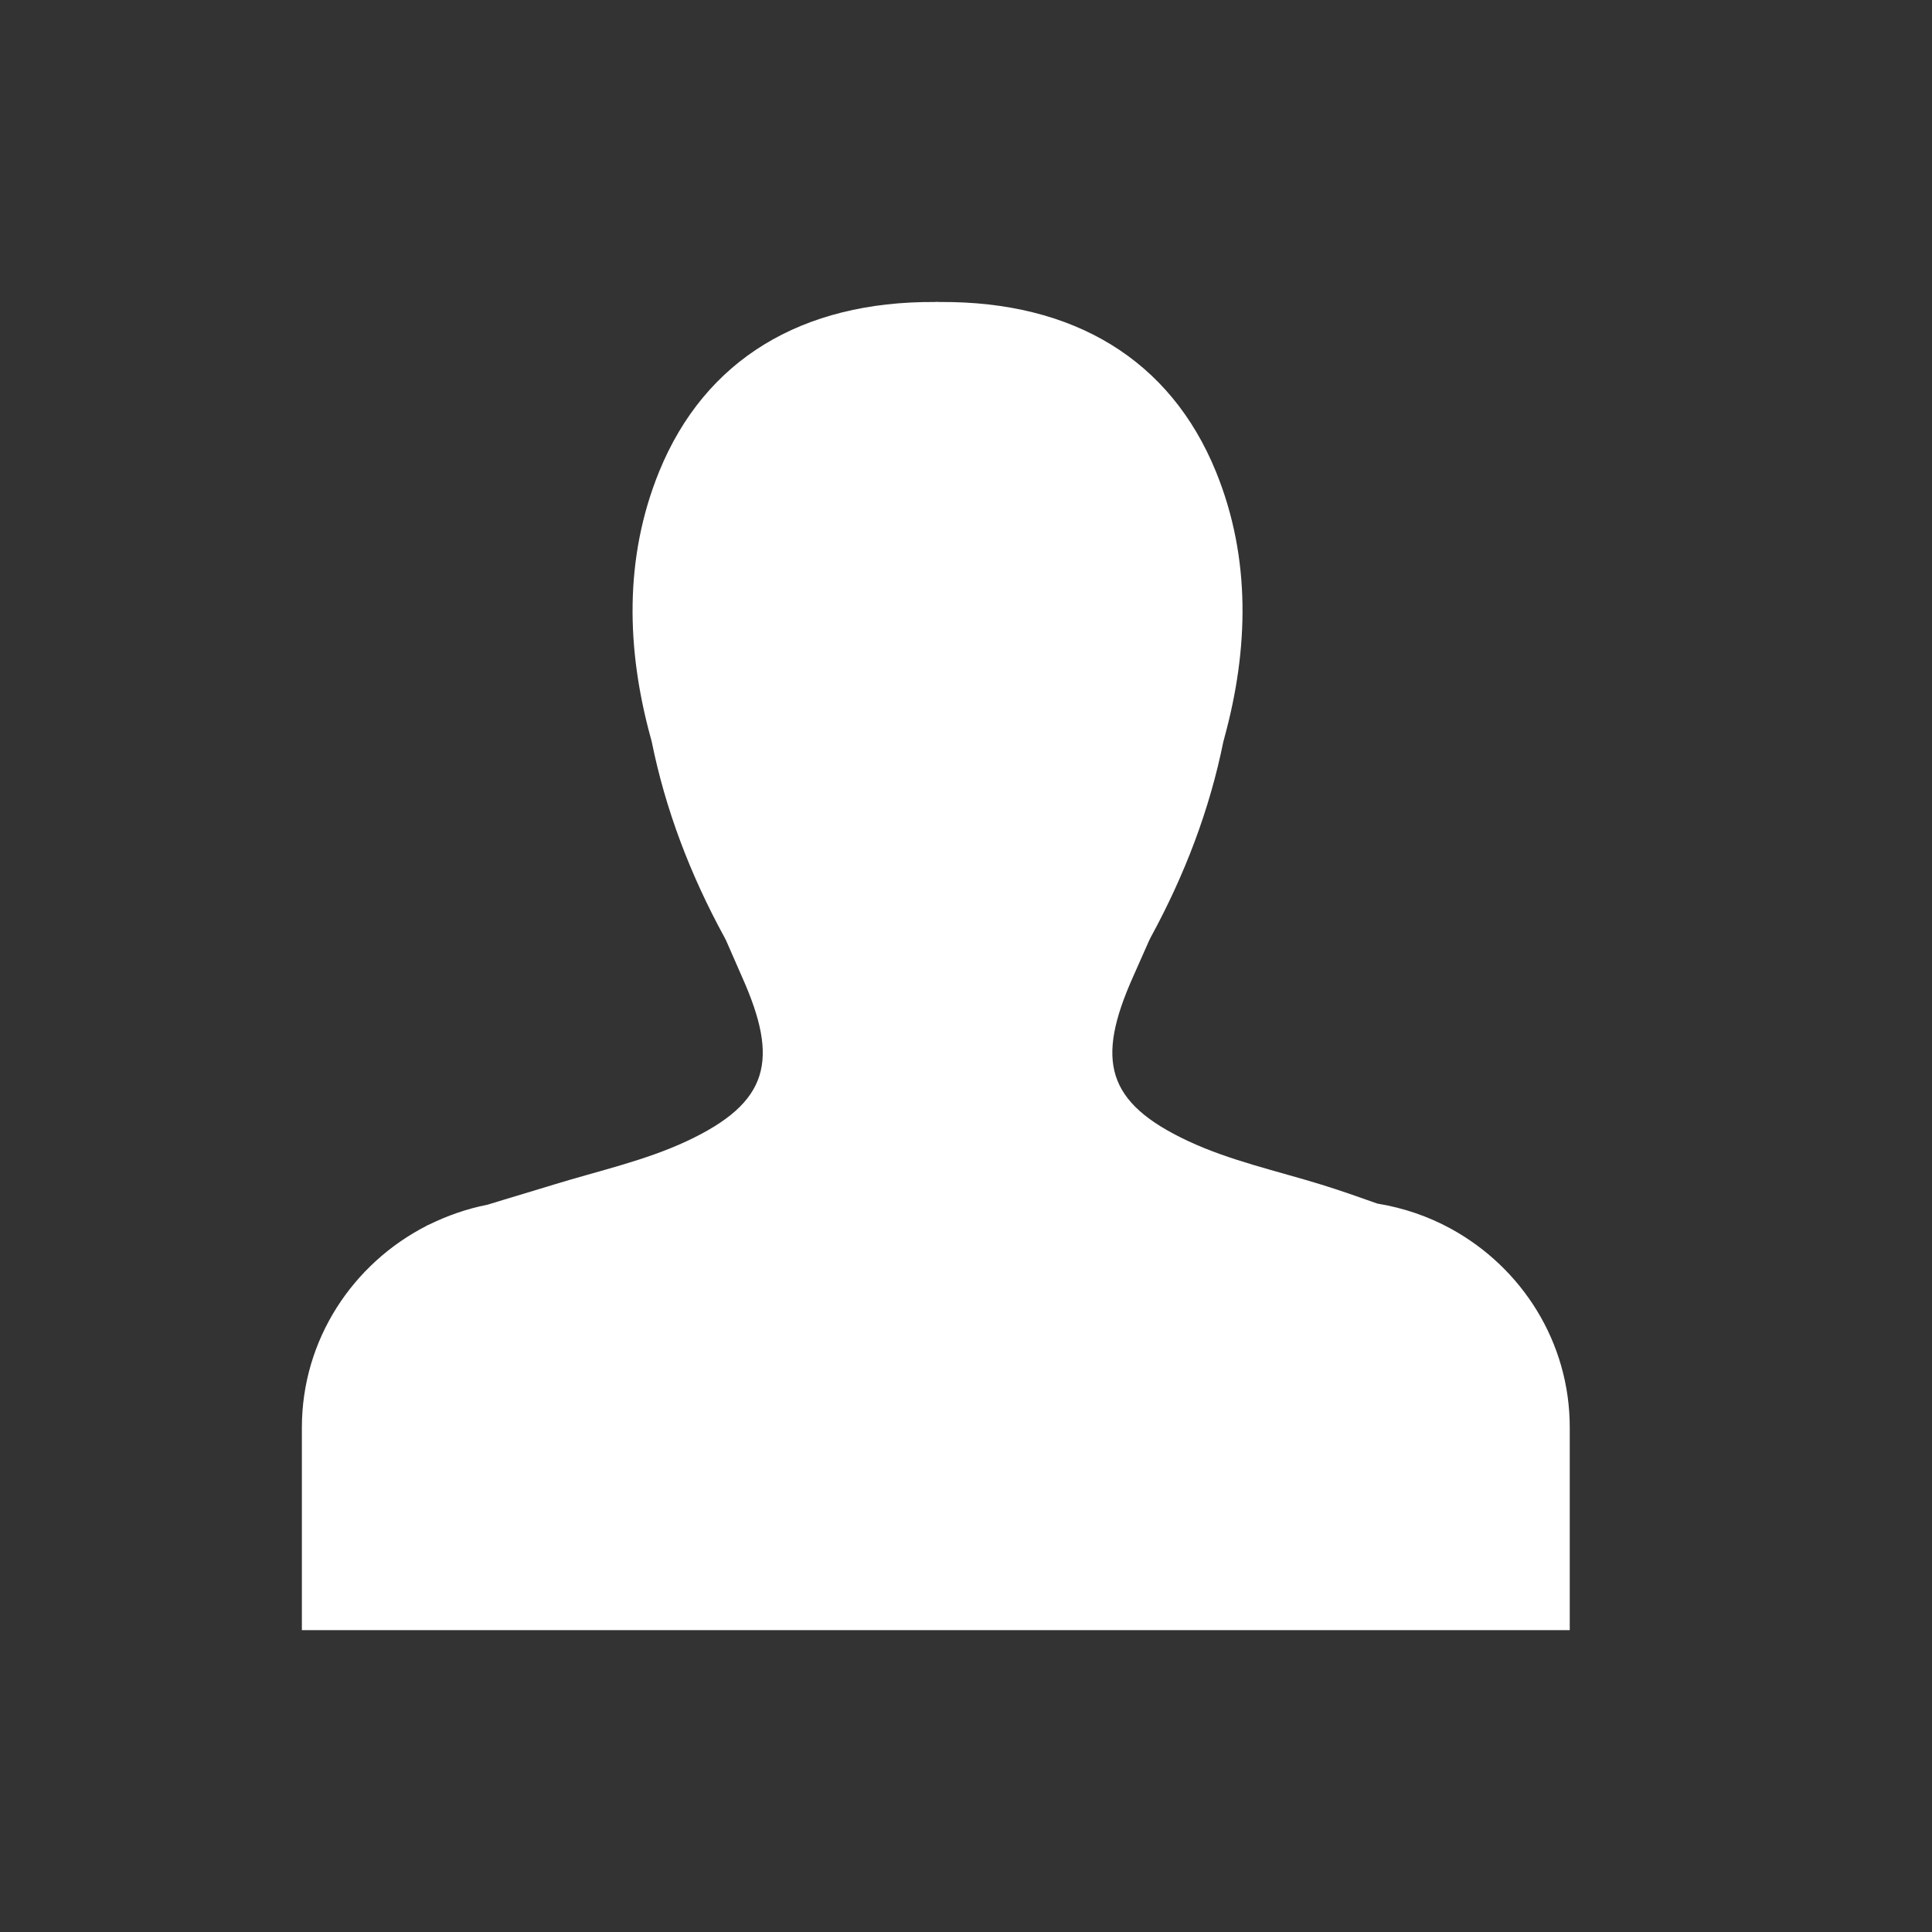 <svg xmlns="http://www.w3.org/2000/svg" width="32" height="32" fill="none" viewBox="0 0 32 32">
    <rect x="0" y="0" width="32" height="32" fill="#333333" stroke="none"/>
    <path fill="#fff" d="M24.032 20.352s0-.001 0 0c-.002-.001-.003-.003-.005-.003-.371-.202-.78-.343-1.214-.414-.301-.107-.61-.216-.93-.315-.74-.228-1.508-.395-2.203-.72-1.367-.64-1.527-1.34-.918-2.71l.27-.609.028-.057c.566-1.038.977-2.12 1.203-3.243.008-.024.014-.05.02-.074.394-1.444.444-2.956-.144-4.397-.757-1.855-2.359-2.821-4.566-2.808-.014 0-.03 0-.044-.002-.015 0-.03 0-.045.002-2.205-.013-3.809.953-4.566 2.808-.587 1.441-.538 2.953-.144 4.397l.02.074c.226 1.122.638 2.207 1.205 3.243l.029.057.267.61c.61 1.37.45 2.068-.918 2.709-.694.325-1.462.492-2.202.72-.354.11-.731.219-1.101.334-.344.067-.67.183-.977.334l-.027.01c0 .002.002.002.002.002C5.843 20.926 5 22.188 5 23.647V27h21v-3.353c.002-1.418-.794-2.652-1.968-3.295z"/>
</svg>
